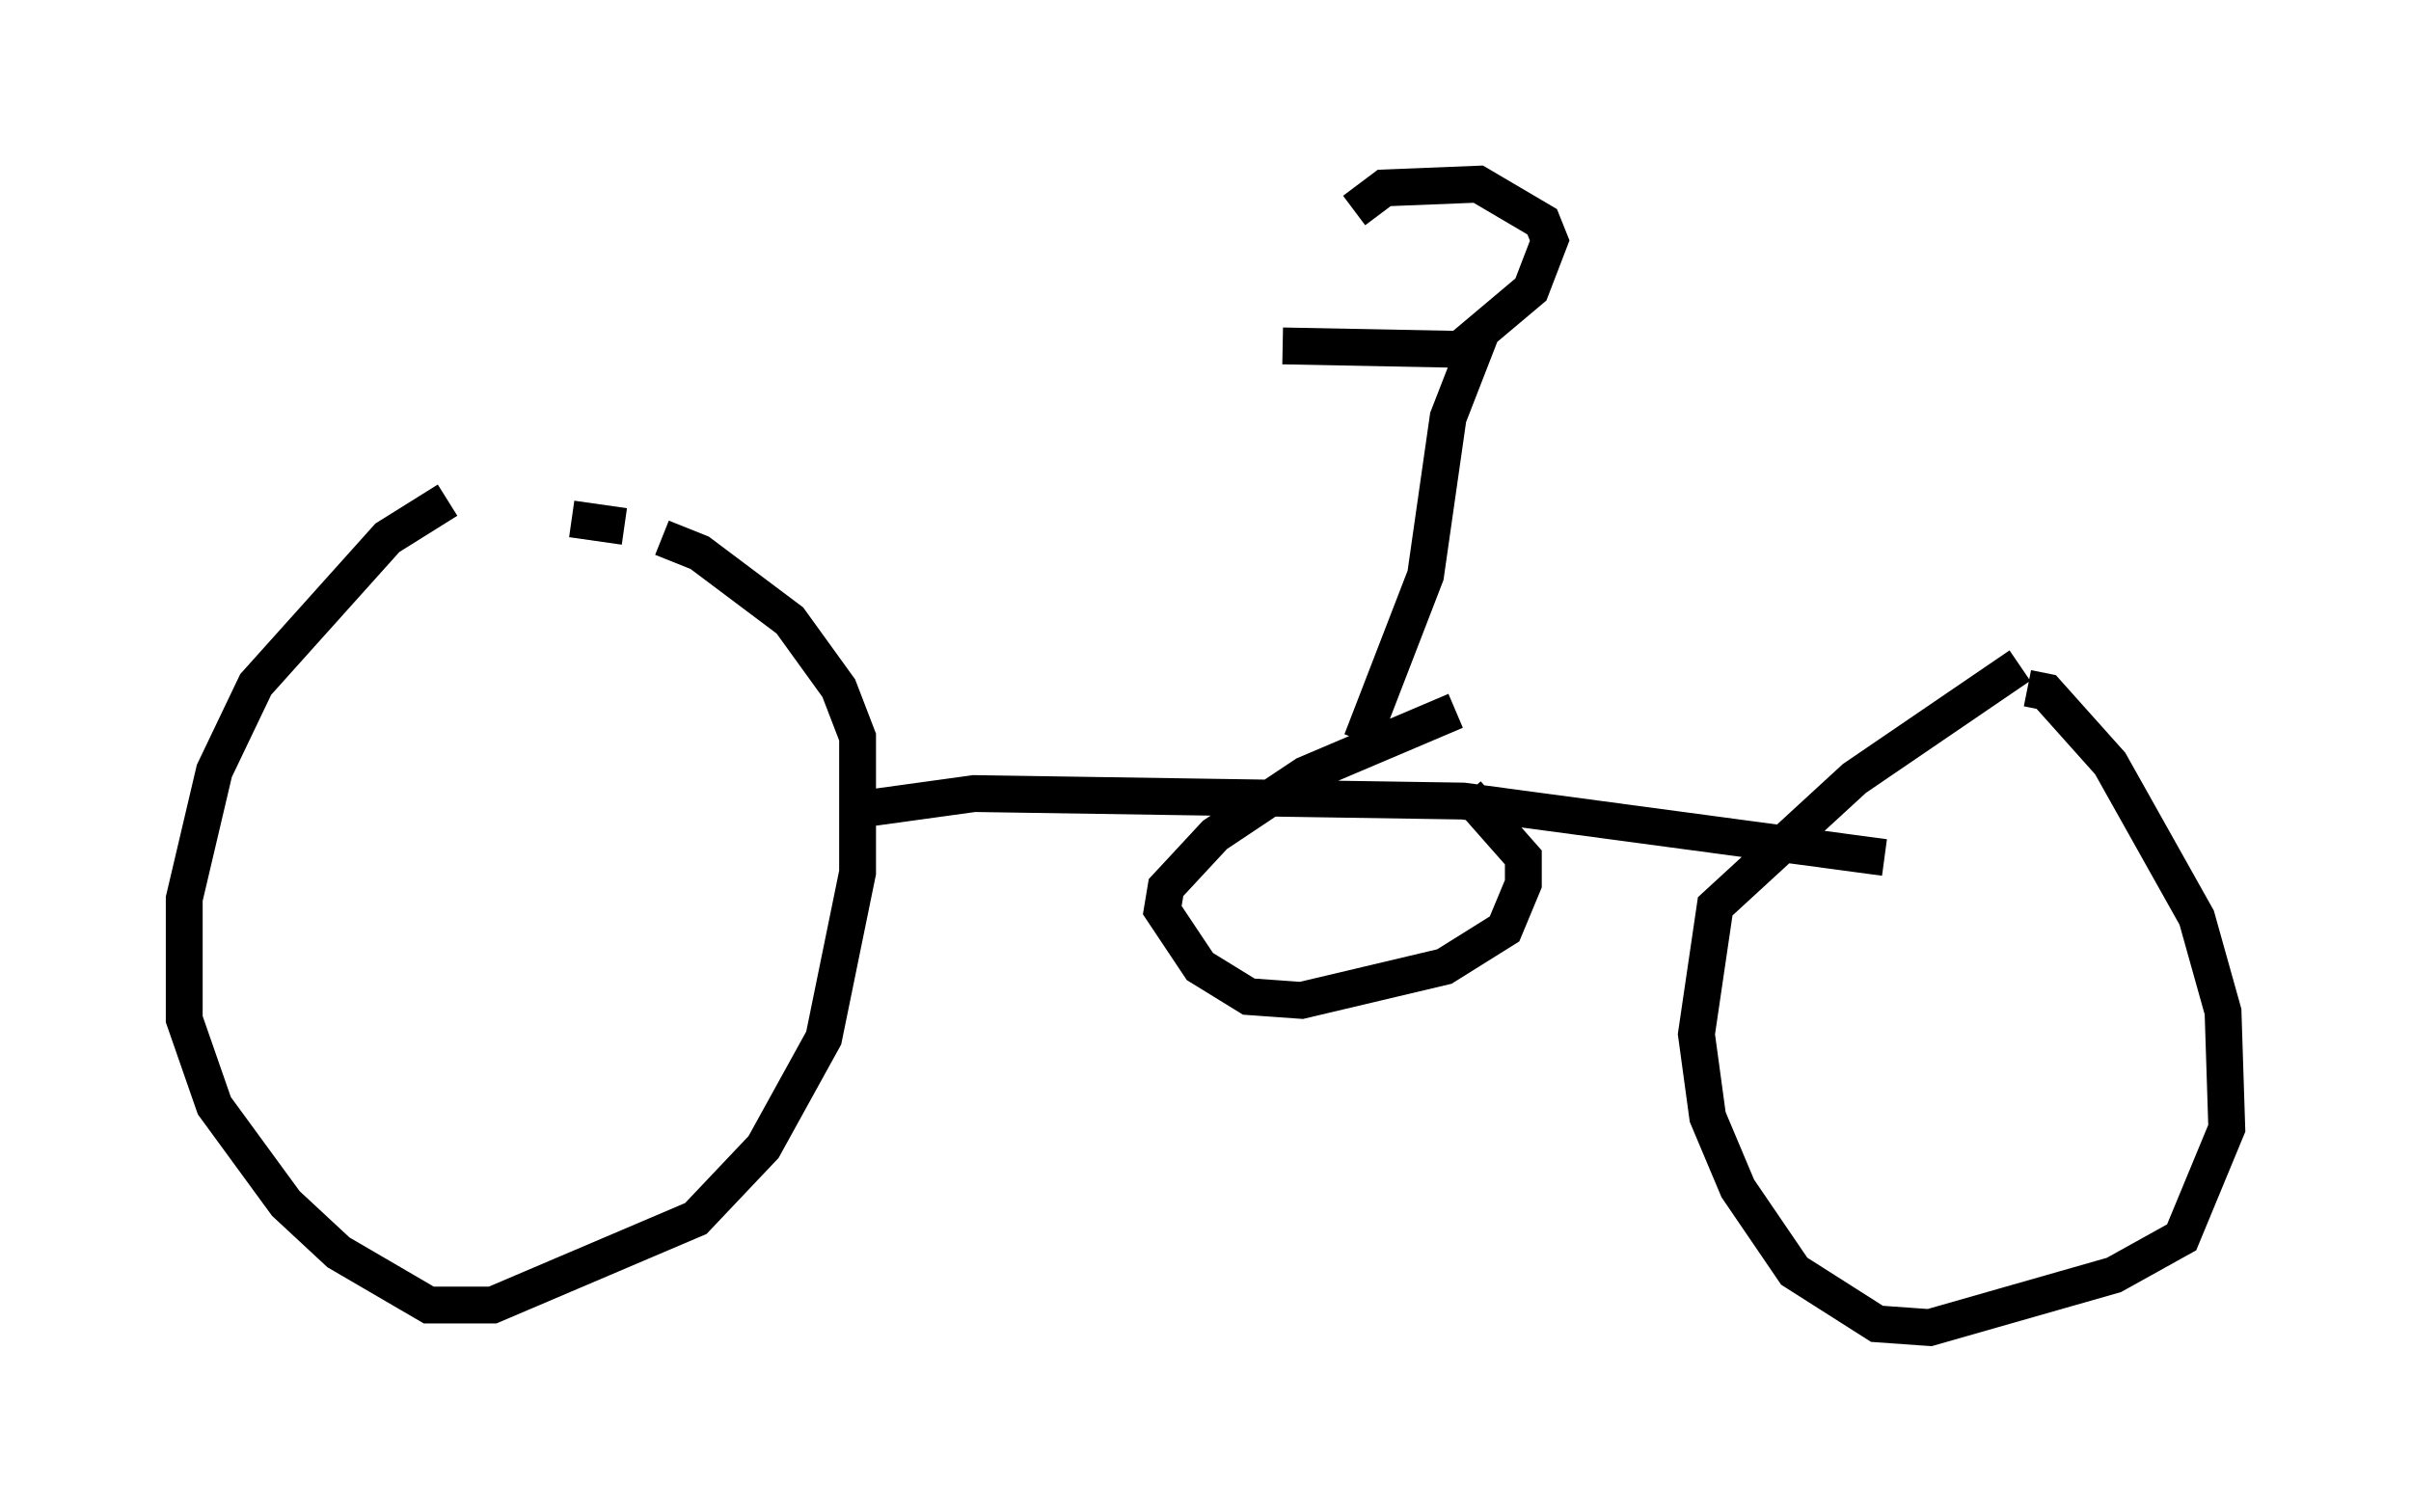 <?xml version="1.0" encoding="utf-8" ?>
<svg baseProfile="full" height="41.034" version="1.1" width="65.432" xmlns="http://www.w3.org/2000/svg" xmlns:ev="http://www.w3.org/2001/xml-events" xmlns:xlink="http://www.w3.org/1999/xlink"><defs /><rect fill="white" height="41.034" width="65.432" x="0" y="0" /><path d="M13.473, 13.575 m-1.327, 0.0 l-1.633, 1.021 -3.573, 3.981 l-1.123, 2.348 -0.817, 3.471 l0.0, 3.267 0.817, 2.348 l1.94, 2.654 1.429, 1.327 l2.45, 1.429 1.735, 0.0 l5.513, -2.348 1.838, -1.94 l1.633, -2.96 0.919, -4.492 l0.0, -3.675 -0.51, -1.327 l-1.327, -1.838 -2.45, -1.838 l-1.021, -0.408 m-1.021, -0.306 l-1.429, -0.204 m-2.246, 0.102 l0.0, 0.0 m41.548, 3.879 l-4.492, 3.063 -3.777, 3.471 l-0.51, 3.471 0.306, 2.246 l0.817, 1.94 1.531, 2.246 l2.246, 1.429 1.429, 0.102 l5.002, -1.429 1.838, -1.021 l1.225, -2.96 -0.102, -3.165 l-0.715, -2.552 -2.348, -4.185 l-1.735, -1.94 -0.51, -0.102 m-31.544, 3.267 l2.96, -0.408 13.271, 0.204 l11.433, 1.531 m-11.638, -3.981 l-4.083, 1.735 -2.45, 1.633 l-1.327, 1.429 -0.102, 0.613 l1.021, 1.531 1.327, 0.817 l1.429, 0.102 3.879, -0.919 l1.633, -1.021 0.51, -1.225 l0.0, -0.715 -1.531, -1.735 m-2.858, -1.429 l1.735, -4.492 0.613, -4.288 l0.715, -1.838 -5.206, -0.102 m1.94, -3.675 l0.817, -0.613 2.552, -0.102 l1.735, 1.021 0.204, 0.51 l-0.51, 1.327 -1.94, 1.633 " fill="none" stroke="black" stroke-width="1" /></svg>